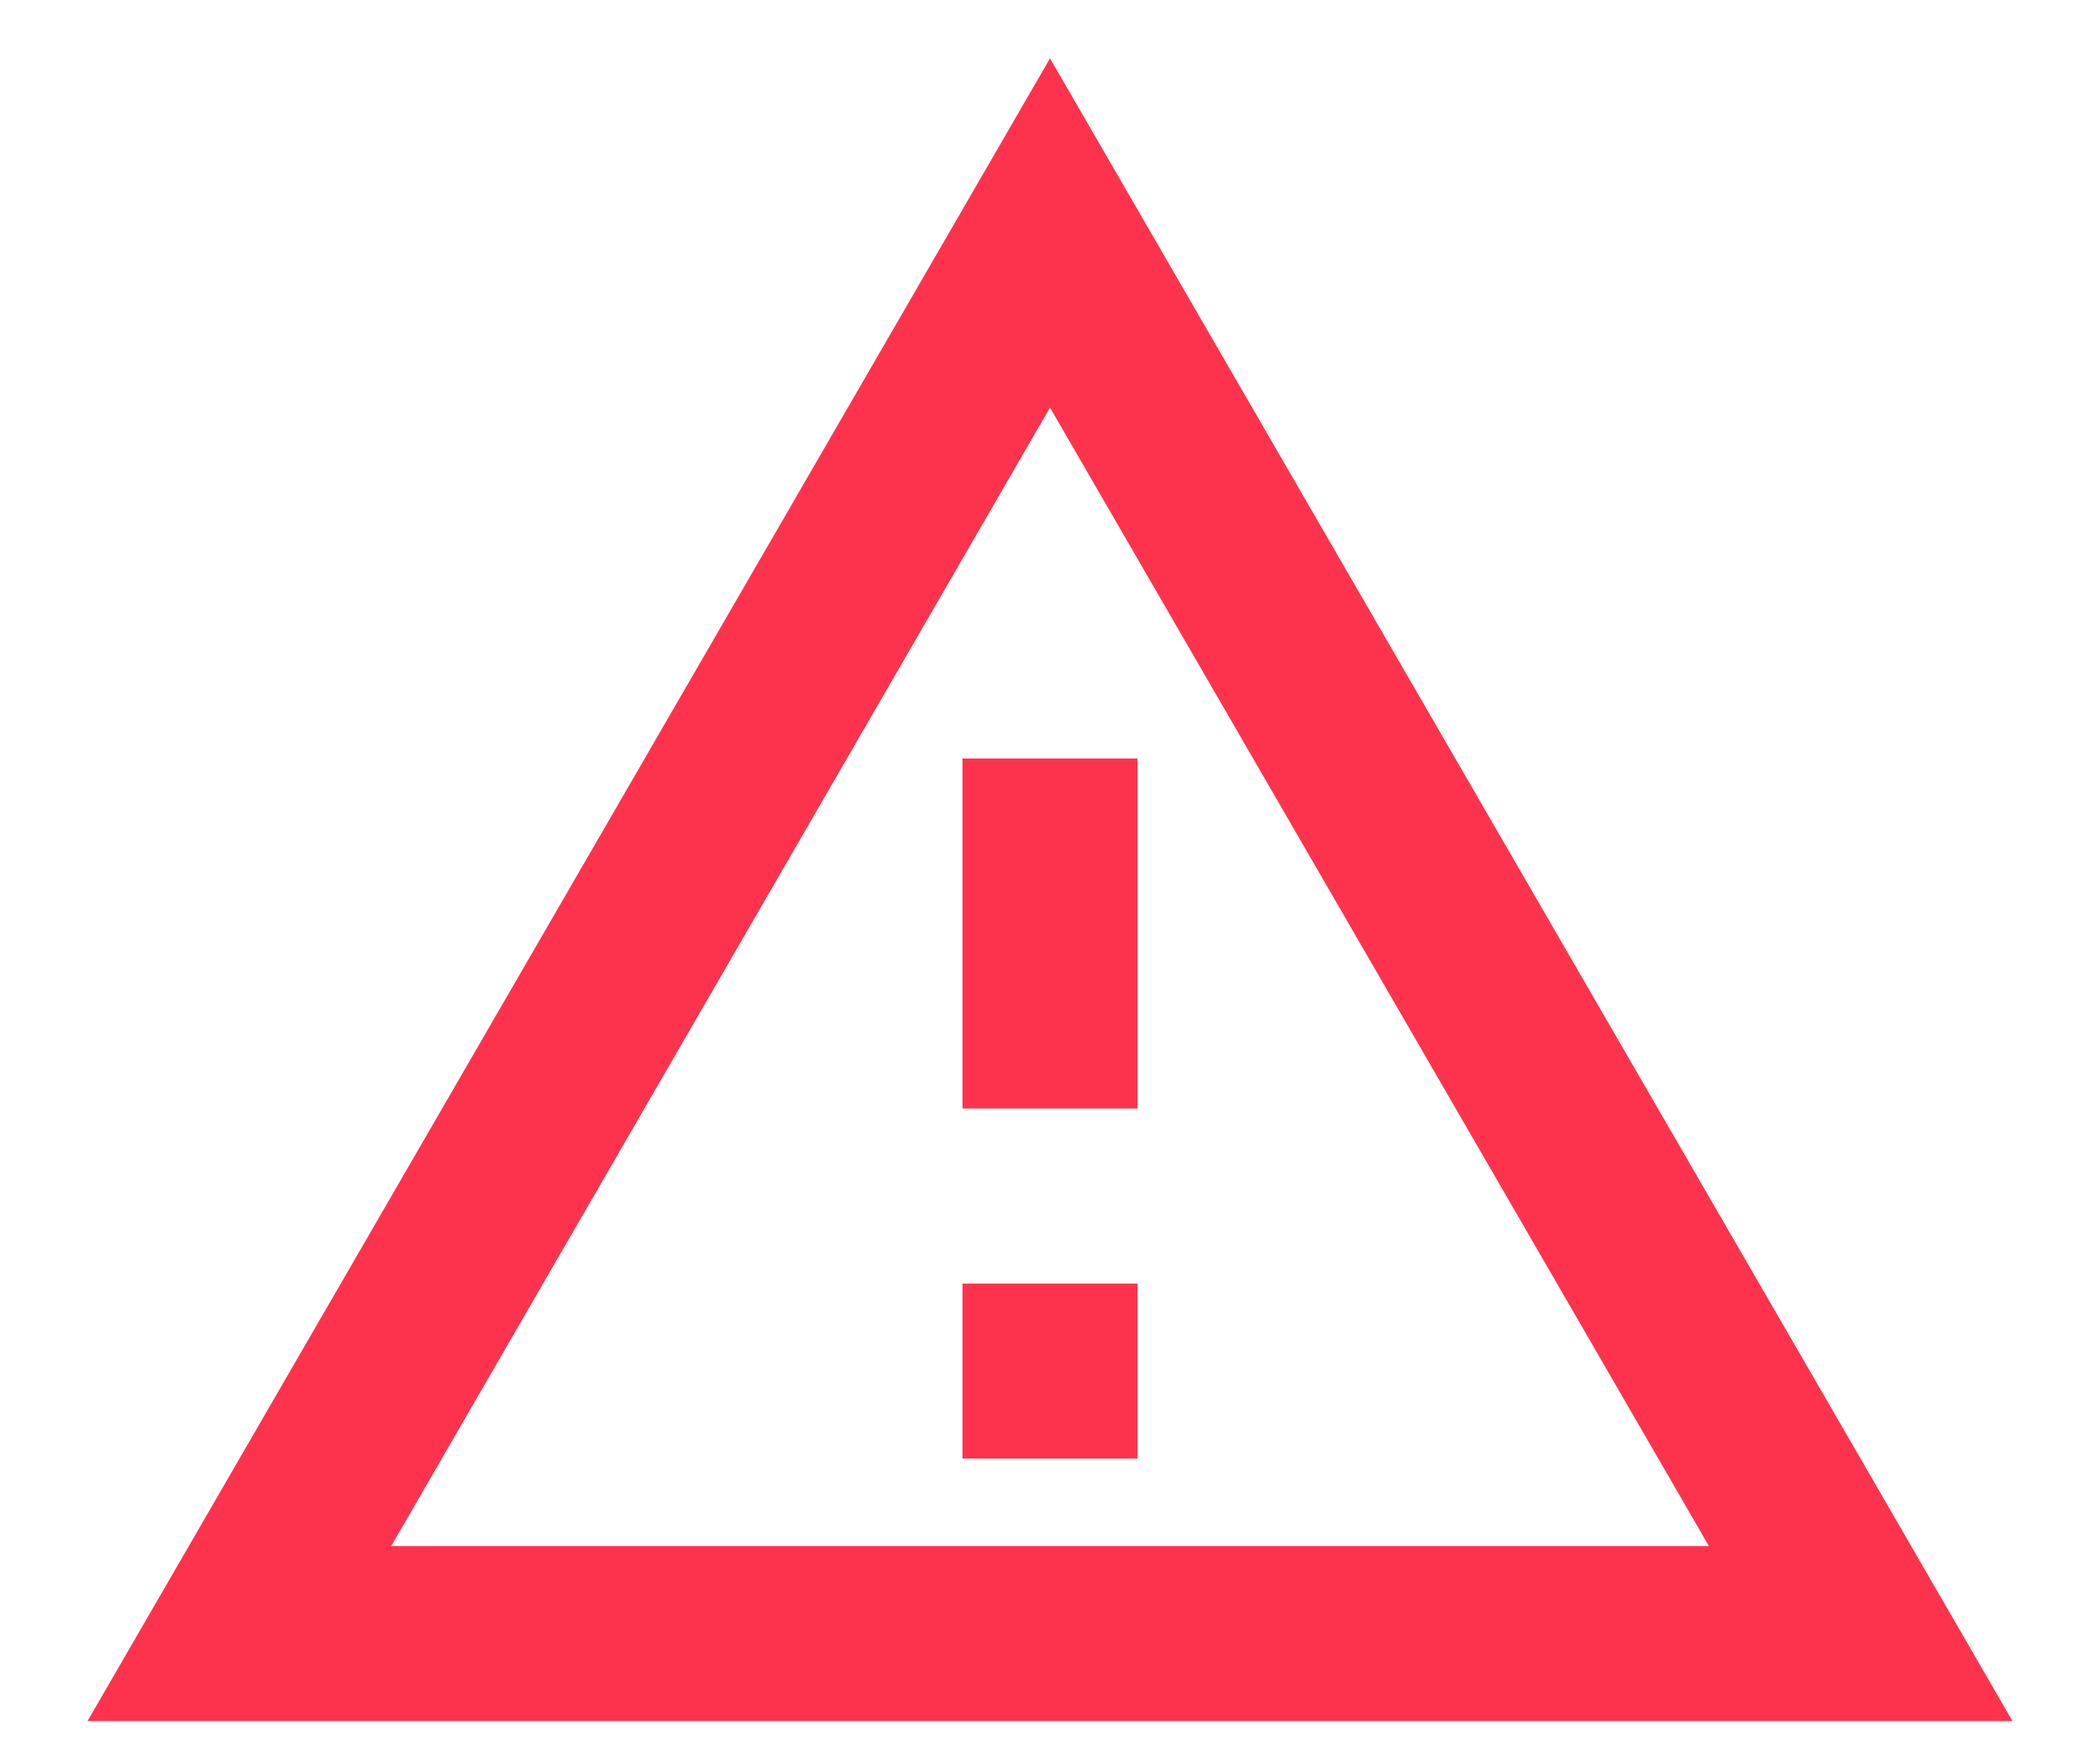 <svg width="18" height="15" viewBox="0 0 18 15" fill="none" xmlns="http://www.w3.org/2000/svg">
<path d="M9 3.493L14.648 13.25H3.353L9 3.493ZM9 0.5L0.75 14.75H17.25L9 0.5ZM9.75 11H8.25V12.5H9.75V11ZM9.75 6.5H8.25V9.5H9.75V6.5Z" fill="#FD334E"/>
</svg>
